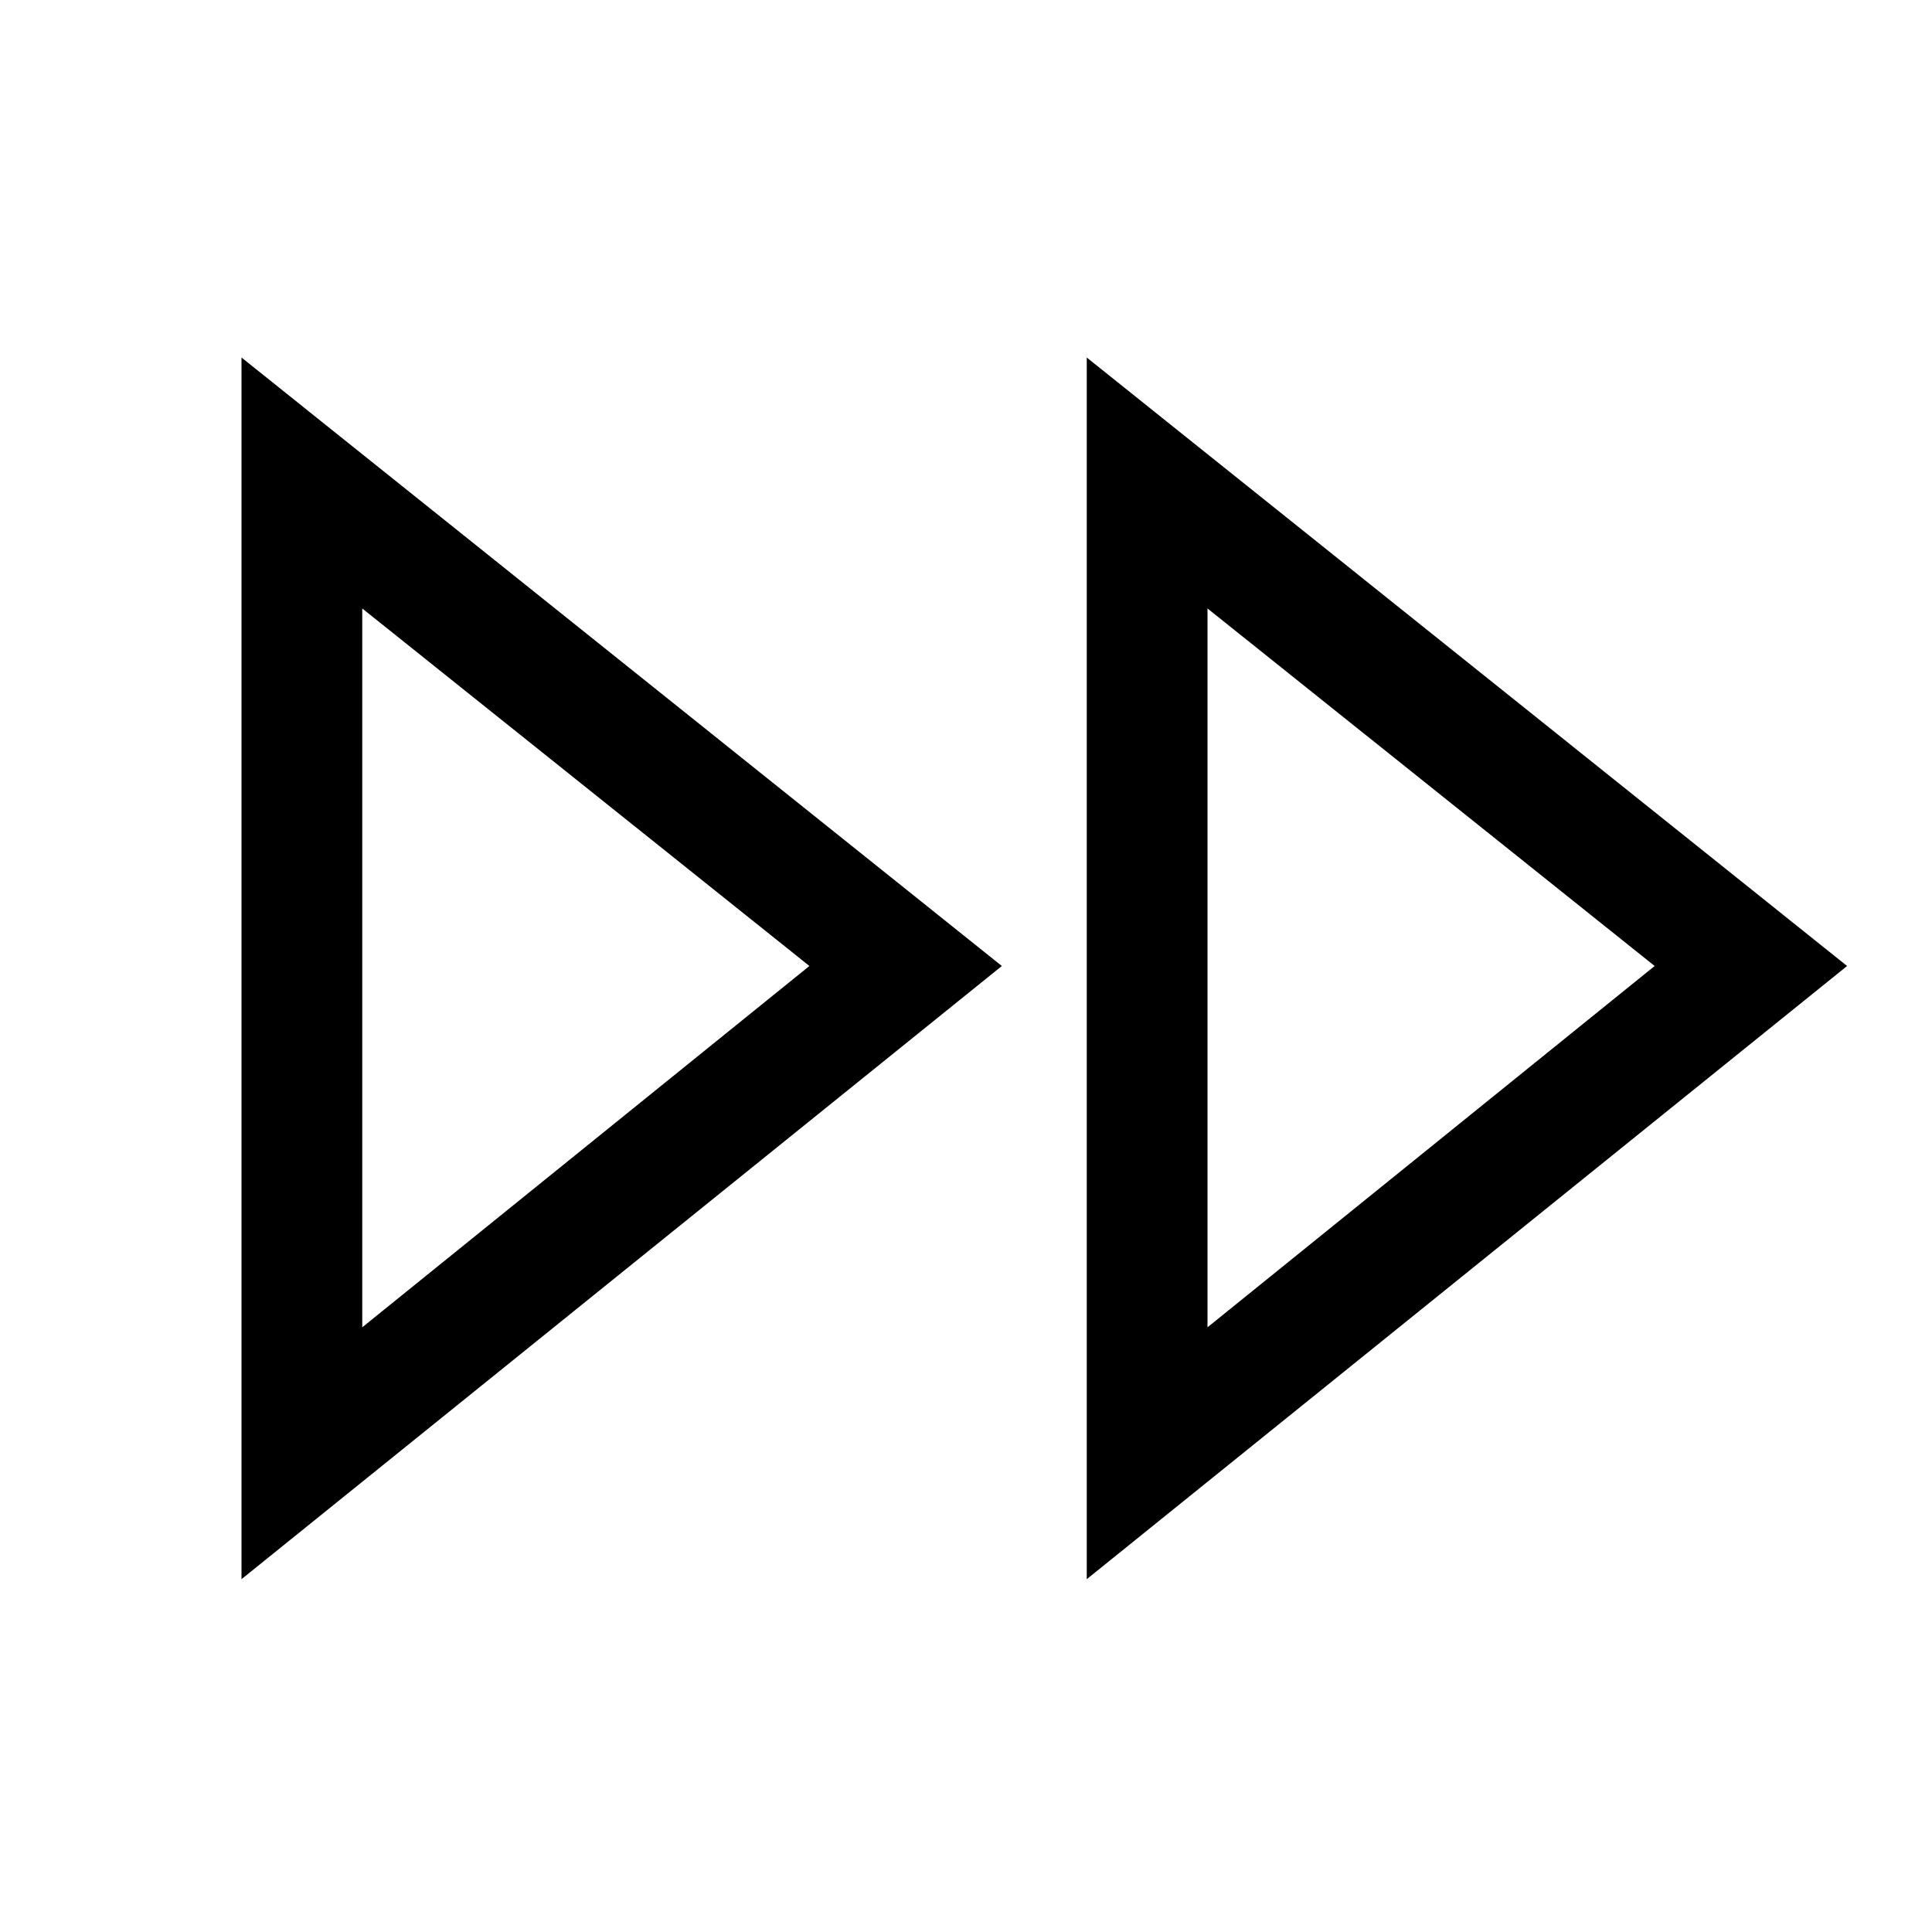 <svg xmlns="http://www.w3.org/2000/svg" viewBox="0 0 2048 2048" height="1em" width="1em">
  <path d="m1152 379 806 645-806 650V379zm128 266v762l474-383zM256 1674V379l806 645zM384 645v762l474-383z"/>
</svg>
